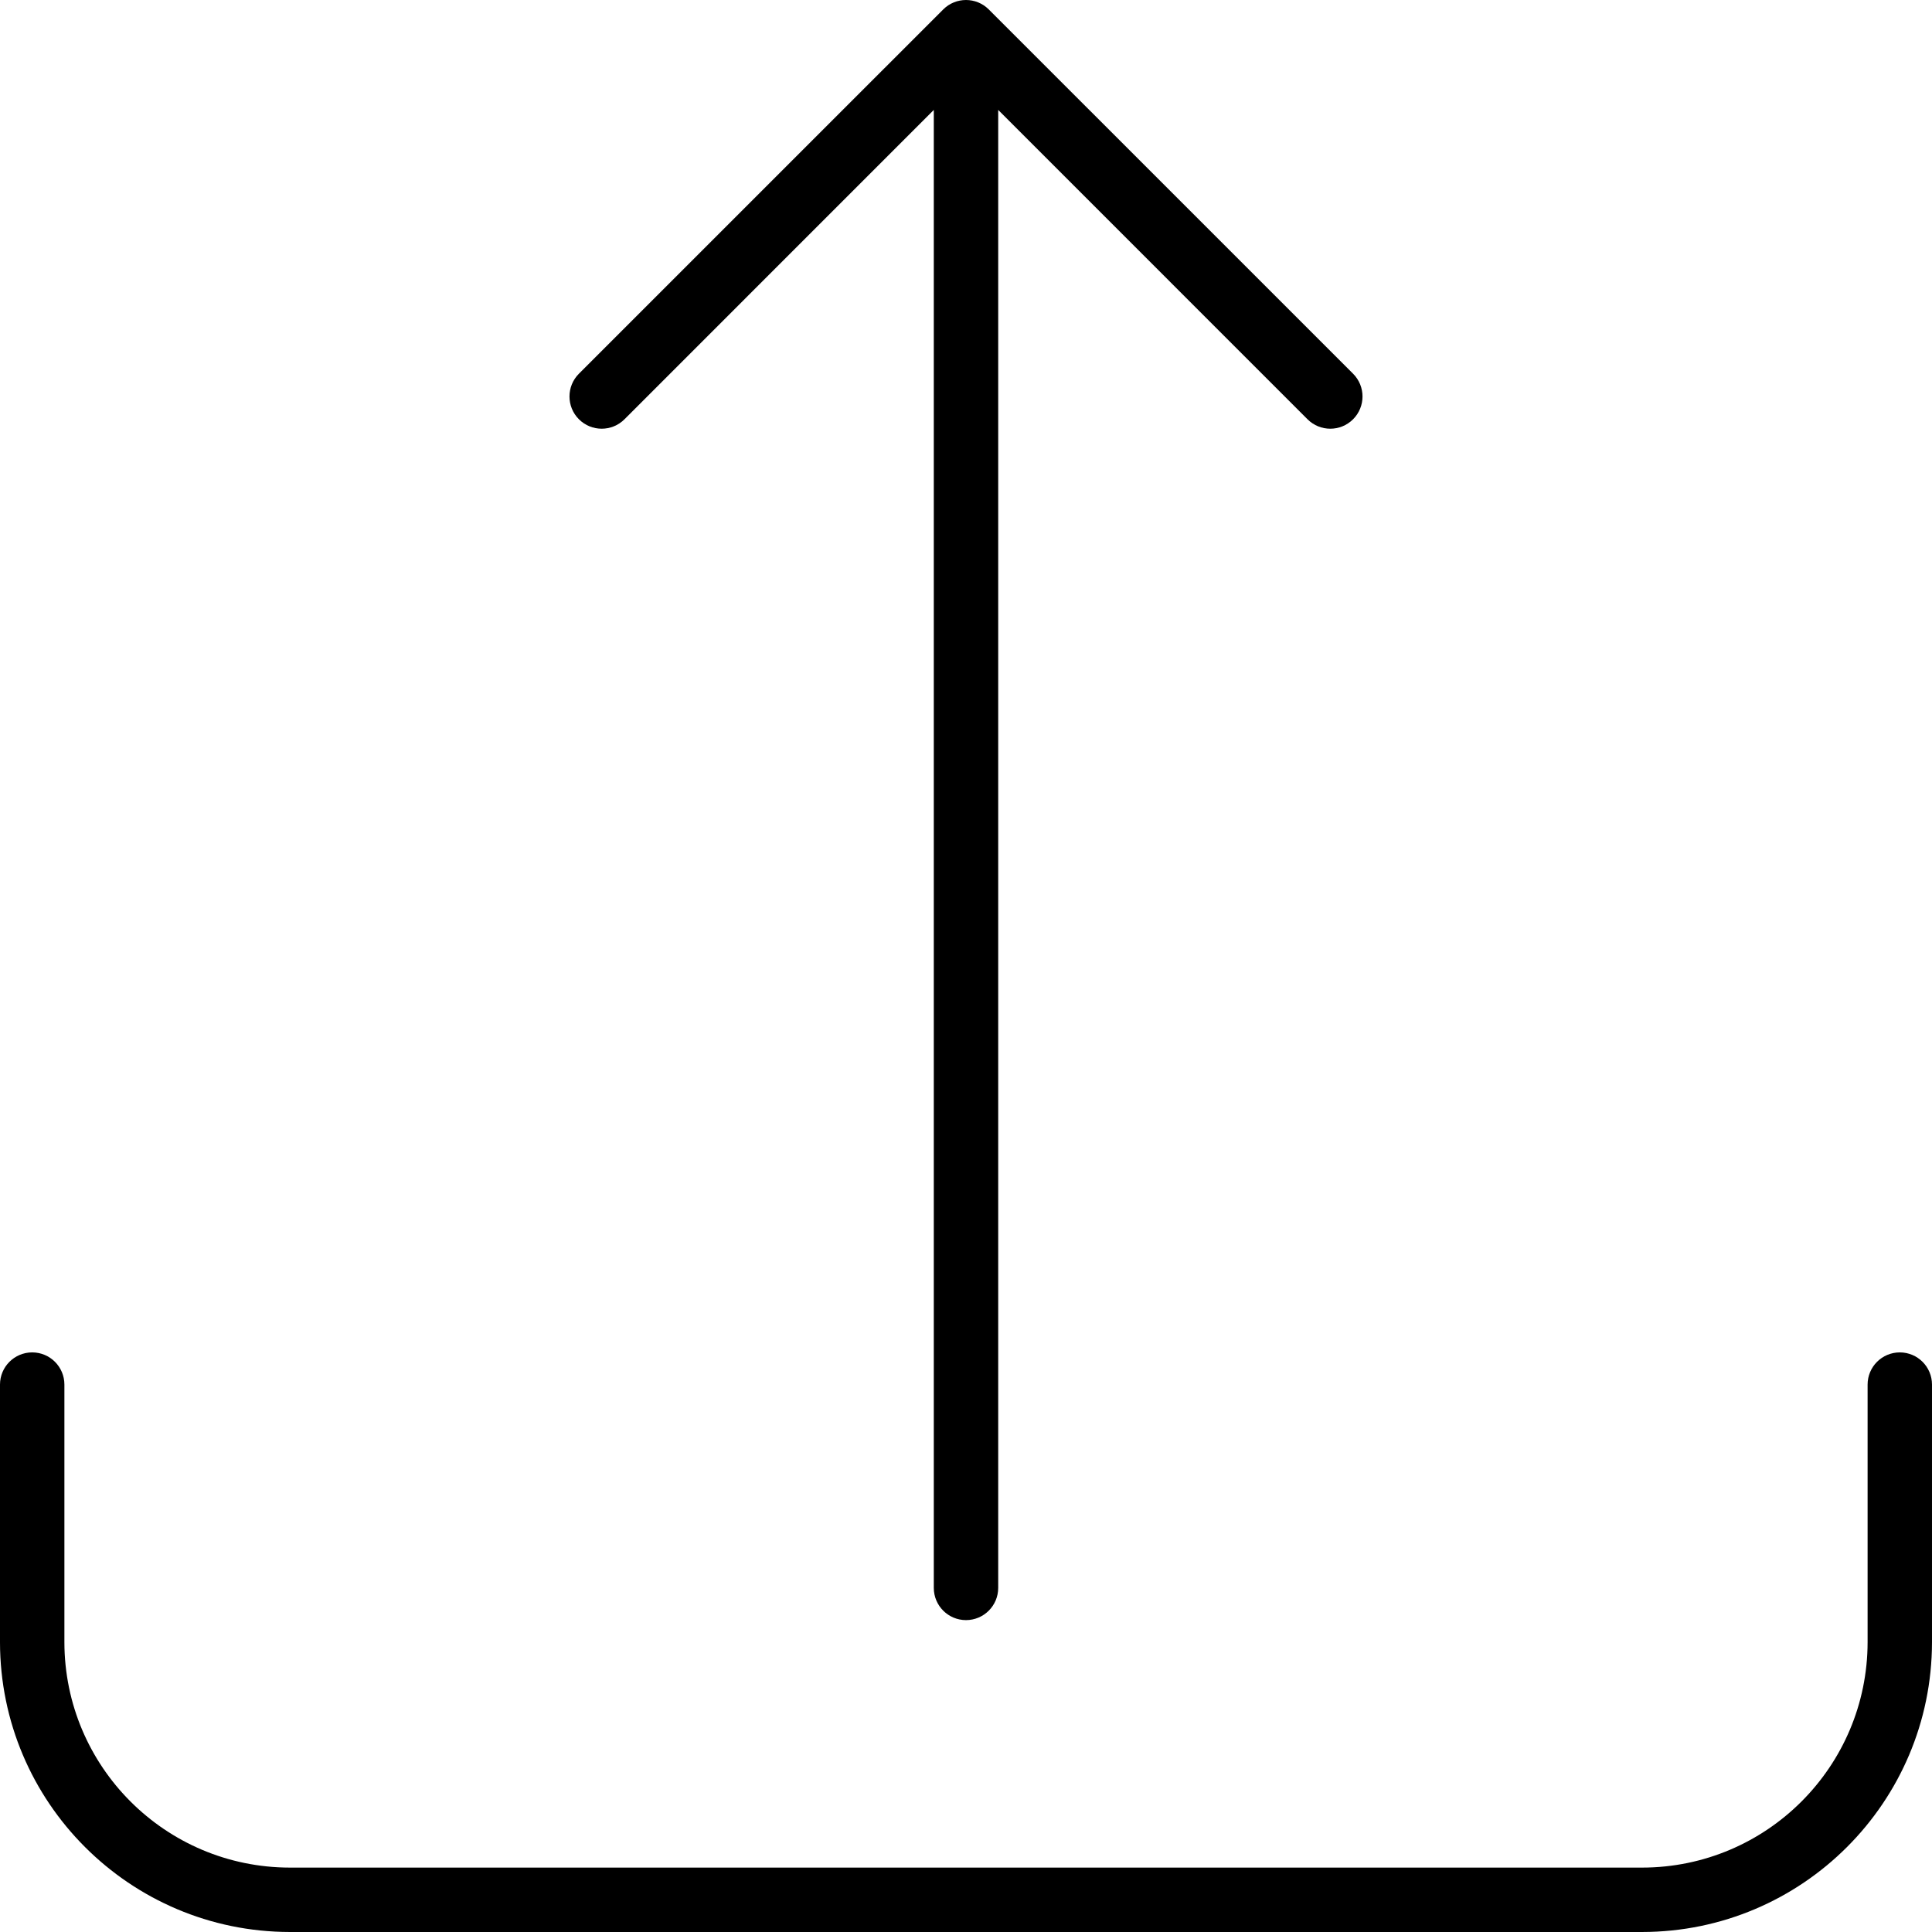<?xml version="1.0" encoding="iso-8859-1"?>
<!-- Generator: Adobe Illustrator 19.0.0, SVG Export Plug-In . SVG Version: 6.00 Build 0)  -->
<svg version="1.1" id="Capa_1" xmlns="http://www.w3.org/2000/svg" xmlns:xlink="http://www.w3.org/1999/xlink" x="0px" y="0px"
	 viewBox="0 0 480 480" width="90" height="90" style="enable-background:new 0 0 480 480;" xml:space="preserve">
<g>
	<g>
		<g>
			<path d="M472,335.999c-4.418,0-8,3.582-8,8v64c-0.035,30.913-25.087,55.965-56,56H72c-30.913-0.035-55.965-25.087-56-56v-64
				c0-4.418-3.582-8-8-8s-8,3.582-8,8v64c0.044,39.746,32.254,71.956,72,72h336c39.746-0.044,71.956-32.254,72-72v-64
				C480,339.581,476.418,335.999,472,335.999z"/>
			<path d="M155.152,104.167L155.152,104.167L232,27.311v367.2c0,4.418,3.582,8,8,8s8-3.582,8-8v-367.2l76.848,76.856
				c3.126,3.126,8.194,3.126,11.32,0c3.126-3.126,3.126-8.194,0-11.32L245.656,2.343c-3.124-3.123-8.188-3.123-11.312,0
				l-90.512,90.504c-3.126,3.126-3.126,8.194,0,11.32C146.958,107.293,152.026,107.293,155.152,104.167z"/>
		</g>
	</g>
</g>
<g>
</g>
<g>
</g>
<g>
</g>
<g>
</g>
<g>
</g>
<g>
</g>
<g>
</g>
<g>
</g>
<g>
</g>
<g>
</g>
<g>
</g>
<g>
</g>
<g>
</g>
<g>
</g>
<g>
</g>
</svg>
